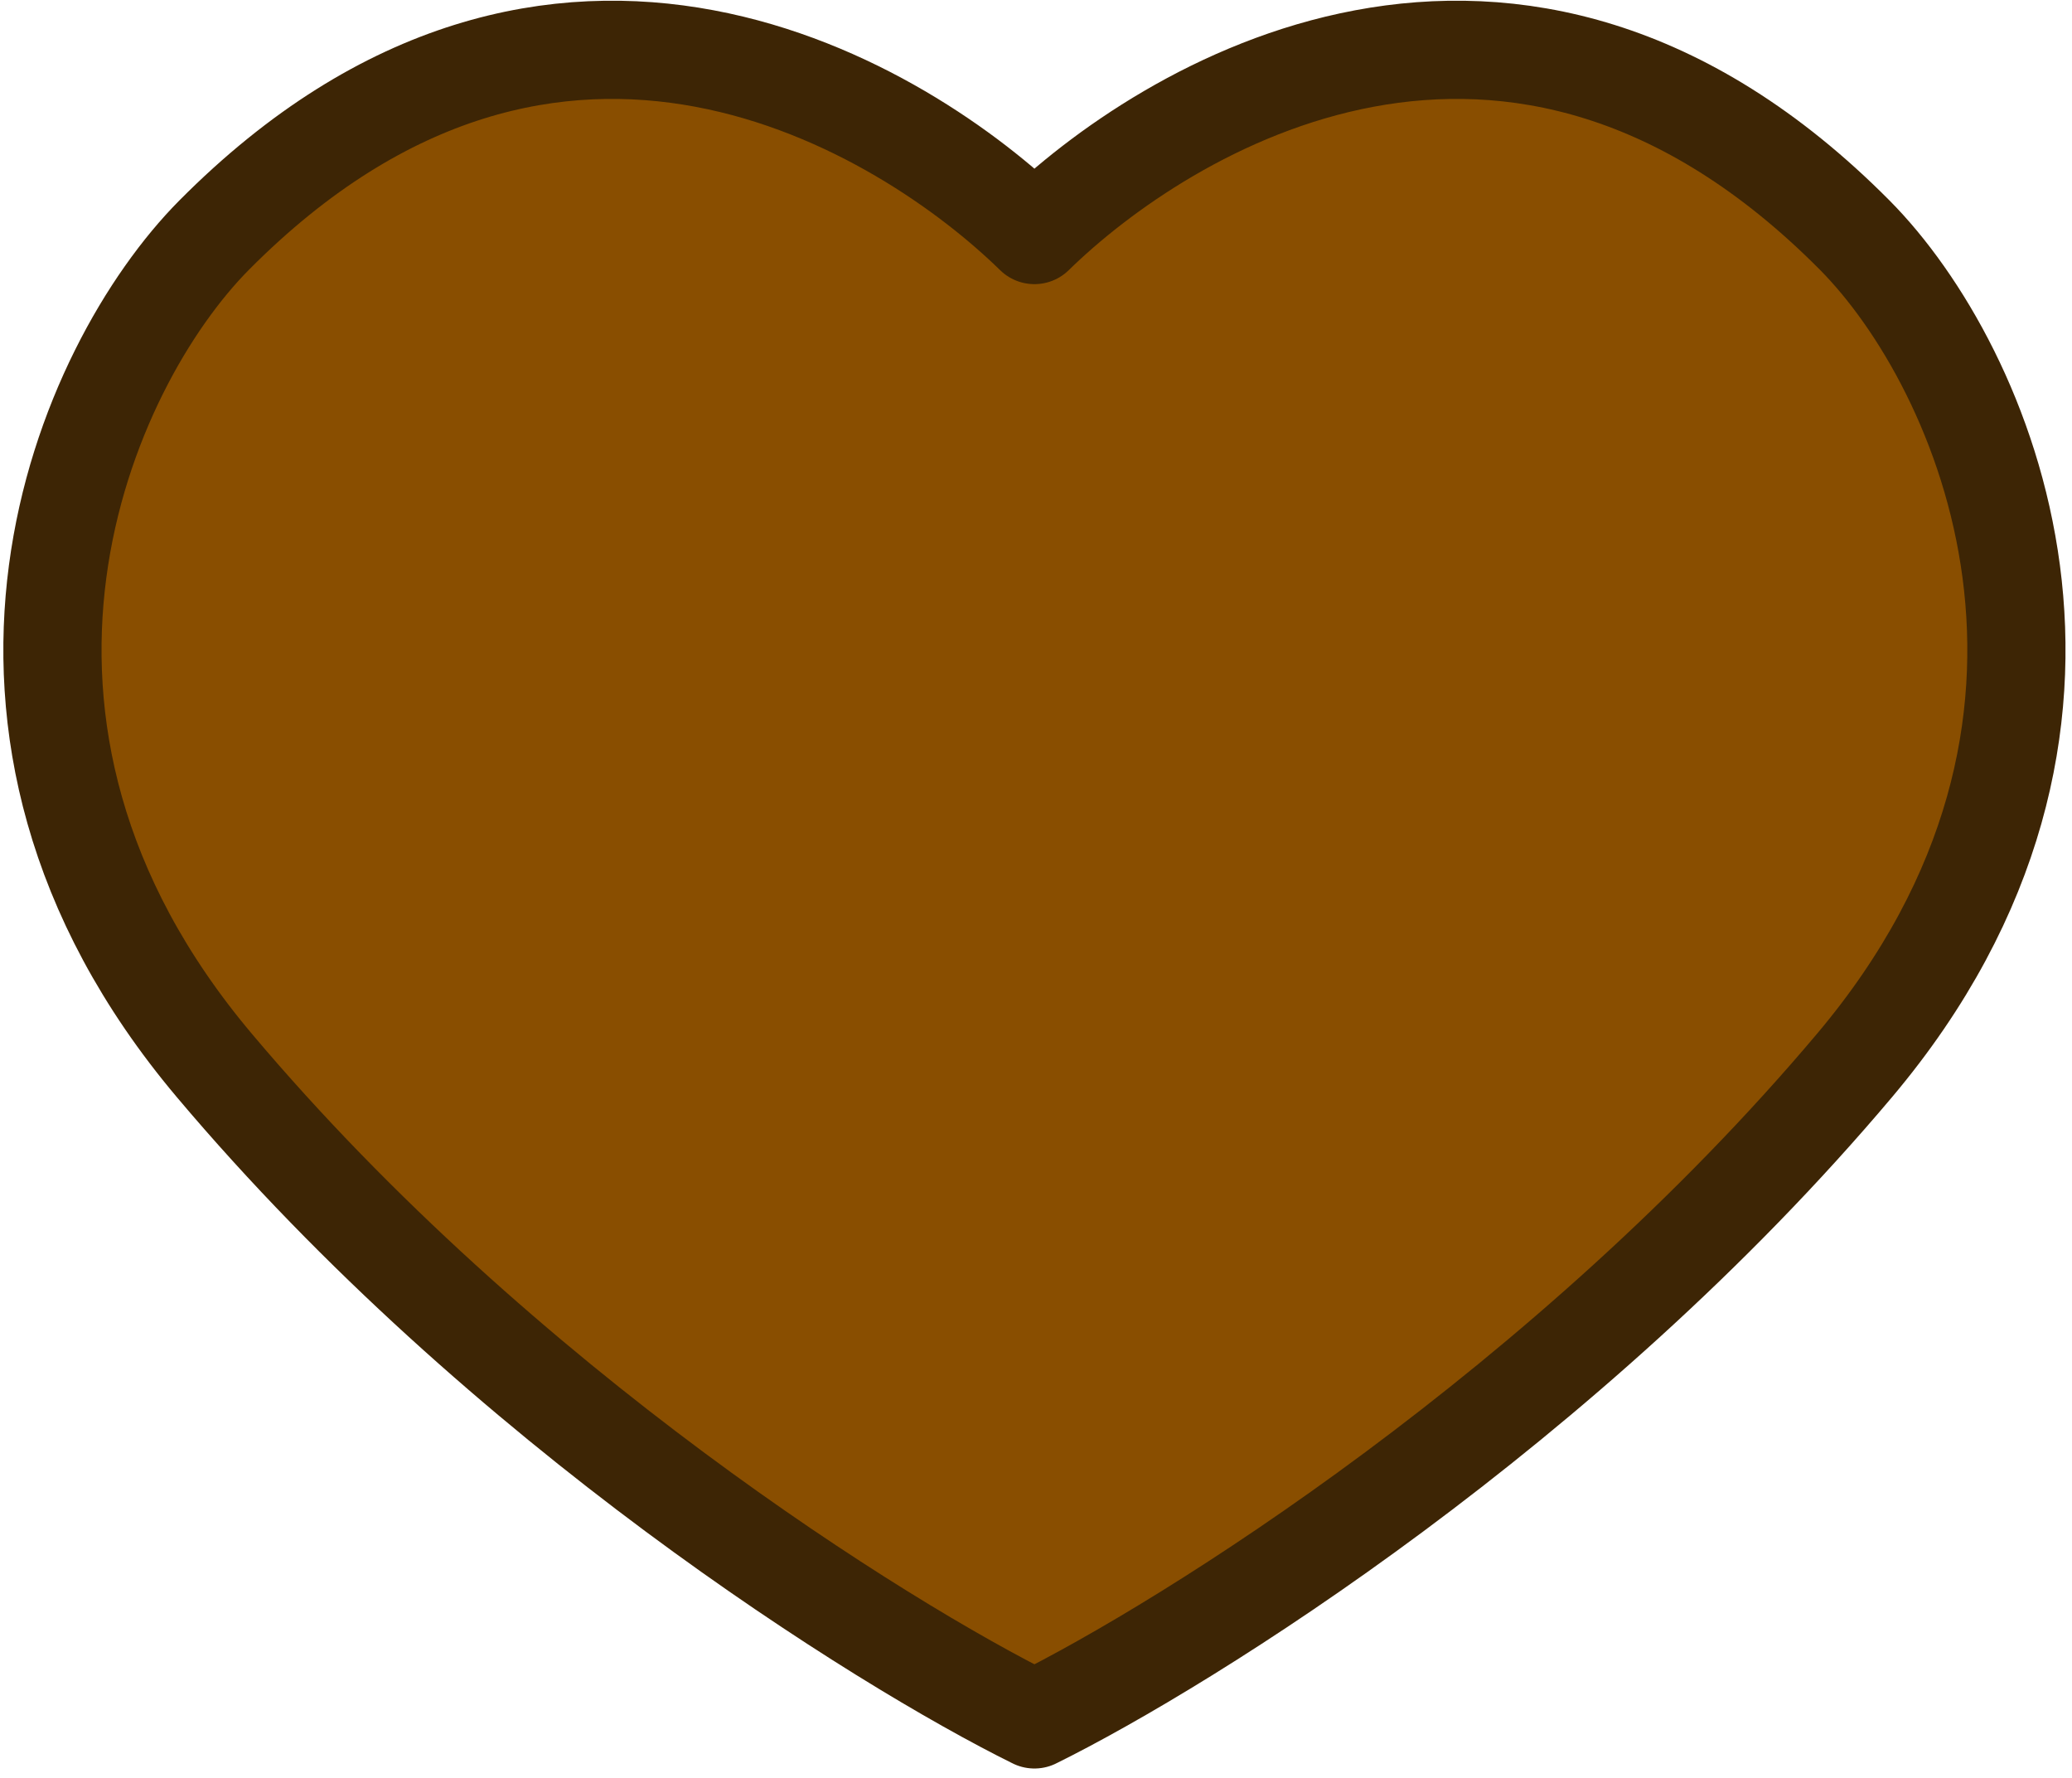 <svg width="211" height="181" viewBox="0 0 211 181" fill="none" xmlns="http://www.w3.org/2000/svg">
<path d="M105.34 23.932C92.264 11.14 56.701 -11.198 21.815 23.932C8.536 37.304 -7.432 73.766 21.815 108.472C51.062 143.178 89.684 167.332 105.34 175.071C120.995 167.332 159.618 143.178 188.865 108.472C218.112 73.766 202.144 37.304 188.865 23.932C153.979 -11.198 118.416 11.14 105.34 23.932Z" fill="#894E00" stroke="#3D2505" stroke-width="10" stroke-linecap="round" stroke-linejoin="round"/>
</svg>

